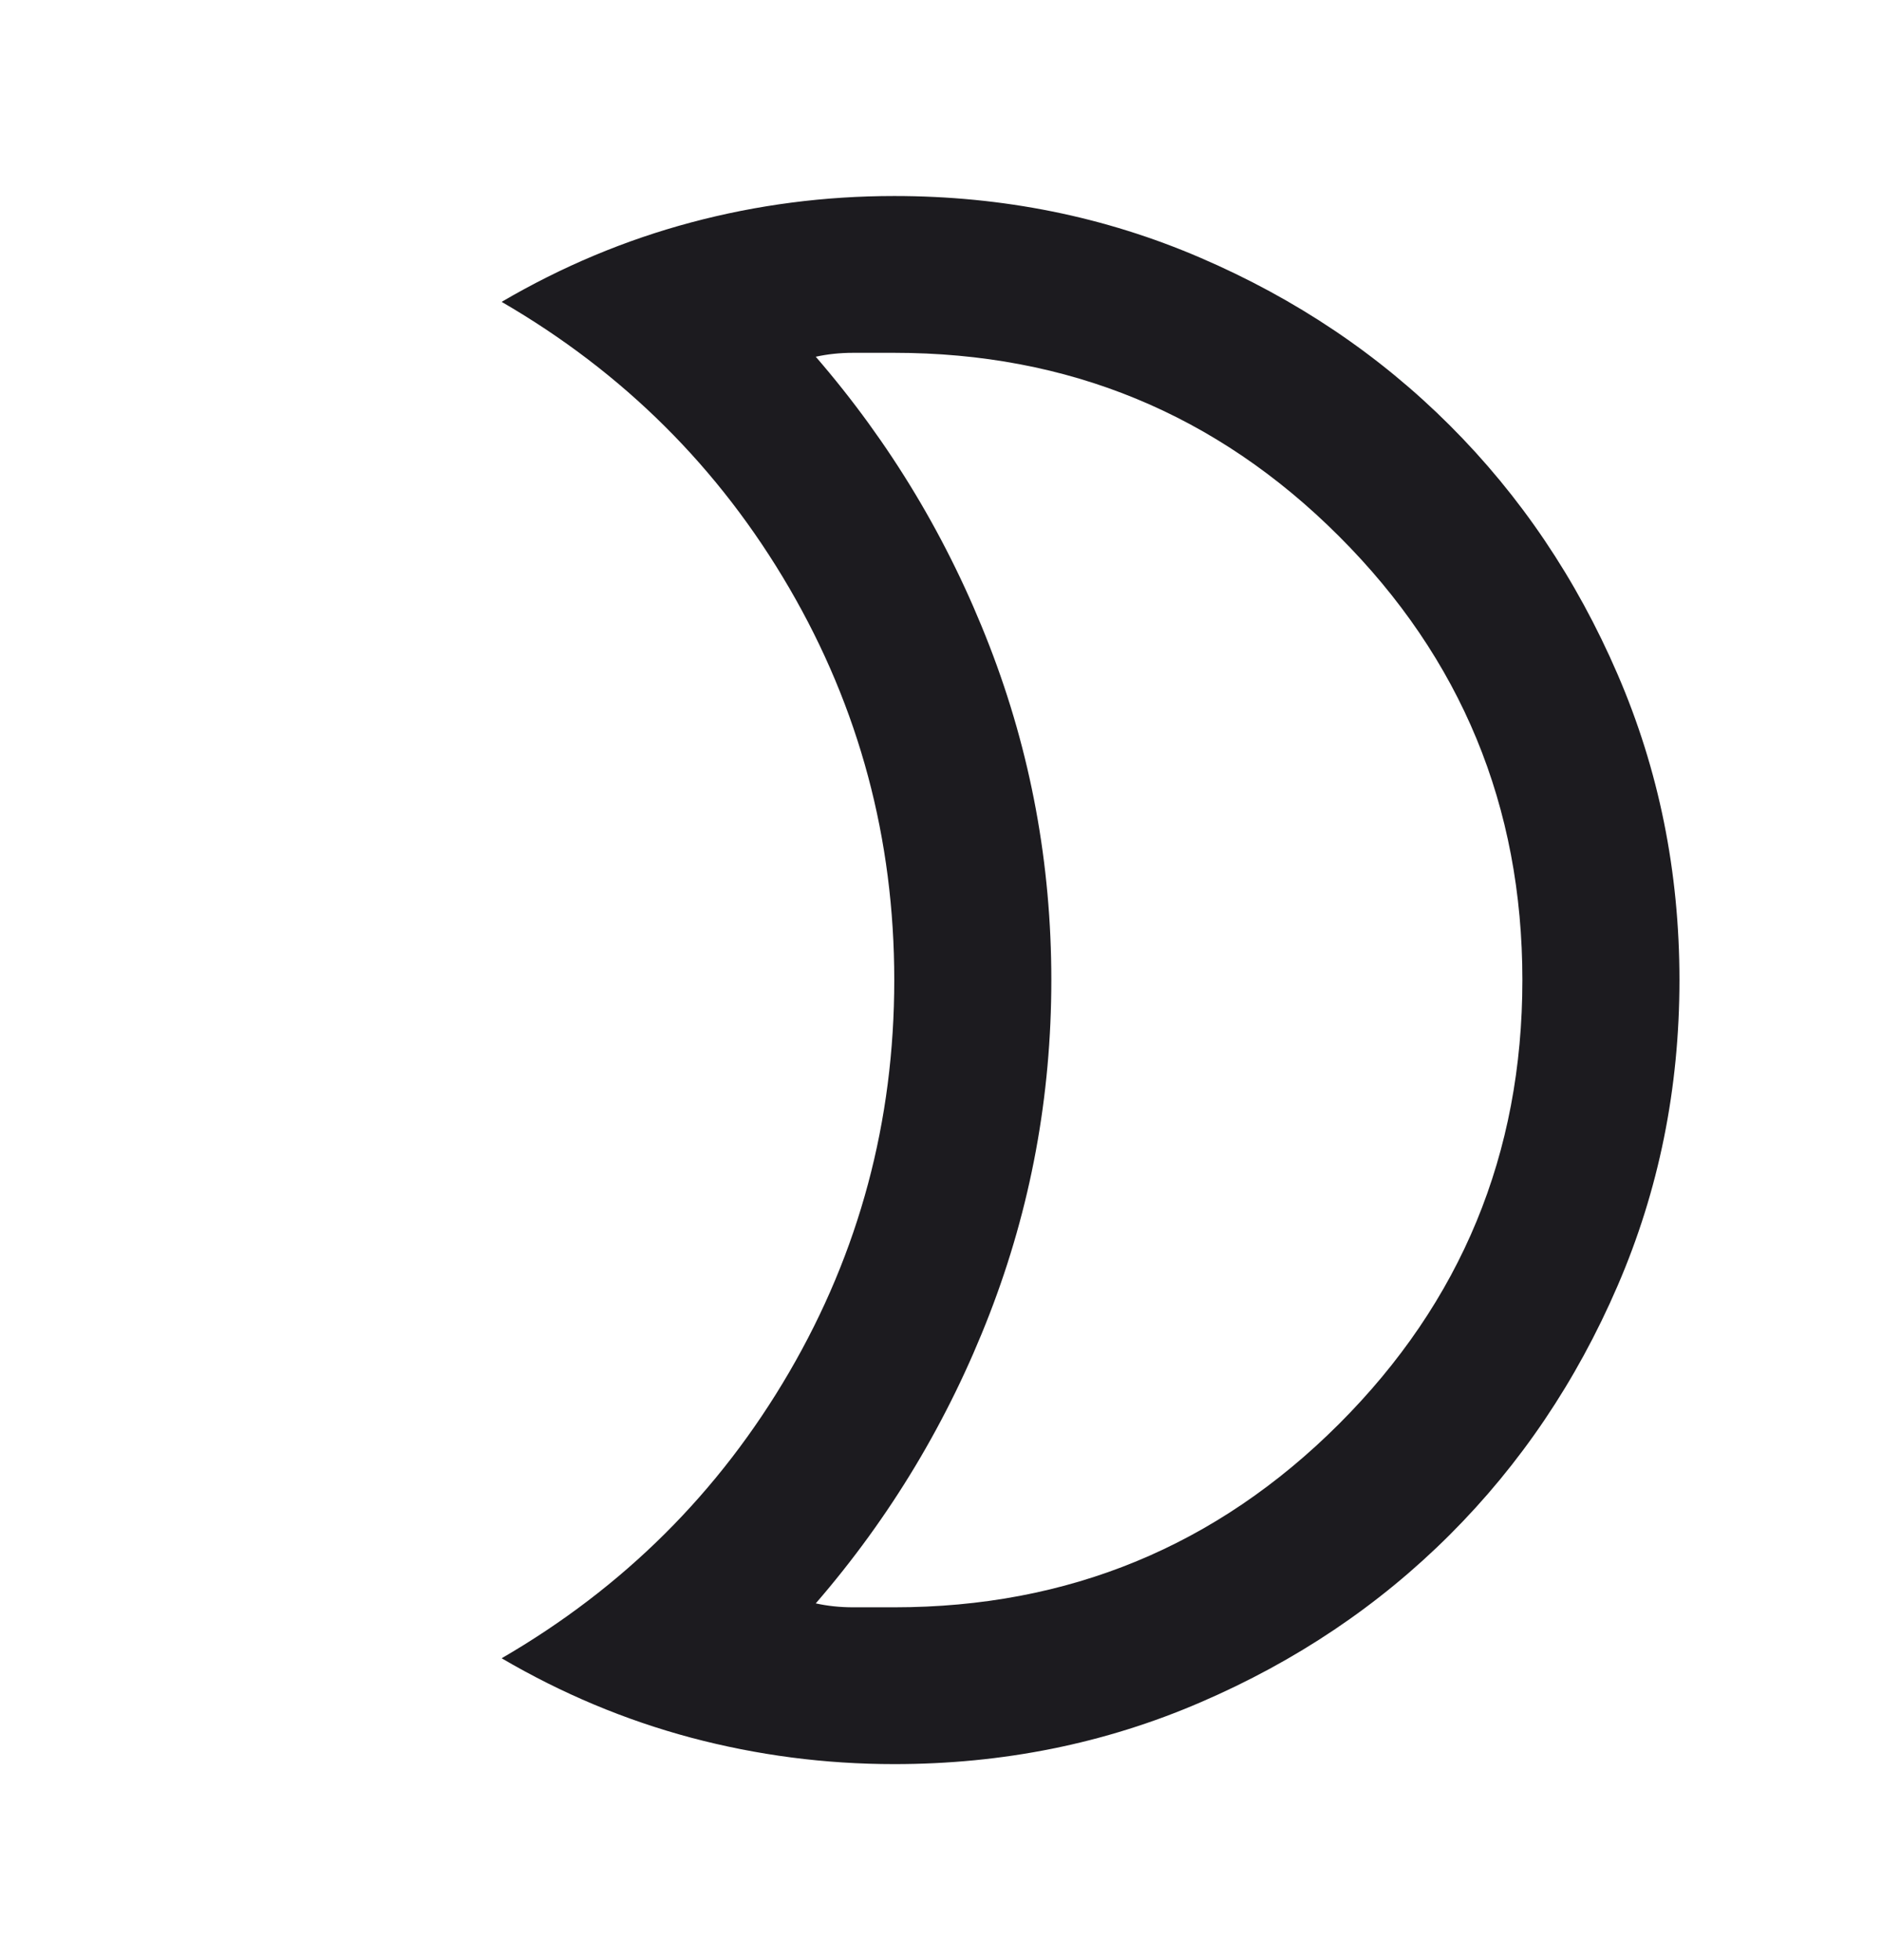 <svg width="24" height="25" viewBox="0 0 24 25" fill="none" xmlns="http://www.w3.org/2000/svg">
<mask id="mask0_16_198" style="mask-type:alpha" maskUnits="userSpaceOnUse" x="0" y="0" width="24" height="25">
<rect y="0.5" width="24" height="24" fill="#D9D9D9"/>
</mask>
<g mask="url(#mask0_16_198)">
<path d="M11.404 4.5H10.878C10.711 4.5 10.553 4.517 10.403 4.55C11.354 5.65 12.092 6.879 12.618 8.238C13.144 9.596 13.407 11.017 13.407 12.5C13.407 13.983 13.144 15.404 12.618 16.762C12.092 18.121 11.354 19.35 10.403 20.45C10.553 20.483 10.711 20.5 10.878 20.5H11.404C13.623 20.5 15.514 19.721 17.074 18.163C18.634 16.604 19.414 14.717 19.414 12.5C19.414 10.283 18.634 8.396 17.074 6.838C15.514 5.279 13.623 4.5 11.404 4.5ZM11.404 2.5C12.789 2.5 14.091 2.763 15.309 3.288C16.527 3.812 17.587 4.525 18.488 5.425C19.389 6.325 20.103 7.383 20.628 8.6C21.154 9.817 21.417 11.117 21.417 12.5C21.417 13.883 21.154 15.183 20.628 16.4C20.103 17.617 19.389 18.675 18.488 19.575C17.587 20.475 16.527 21.188 15.309 21.712C14.091 22.238 12.789 22.5 11.404 22.5C10.52 22.5 9.656 22.387 8.813 22.163C7.97 21.938 7.165 21.6 6.397 21.15C7.949 20.25 9.172 19.033 10.065 17.5C10.958 15.967 11.404 14.3 11.404 12.5C11.404 10.7 10.958 9.033 10.065 7.5C9.172 5.967 7.949 4.75 6.397 3.85C7.165 3.4 7.97 3.062 8.813 2.837C9.656 2.612 10.52 2.5 11.404 2.5Z" fill="#1C1B1F"/>
</g>
</svg>
